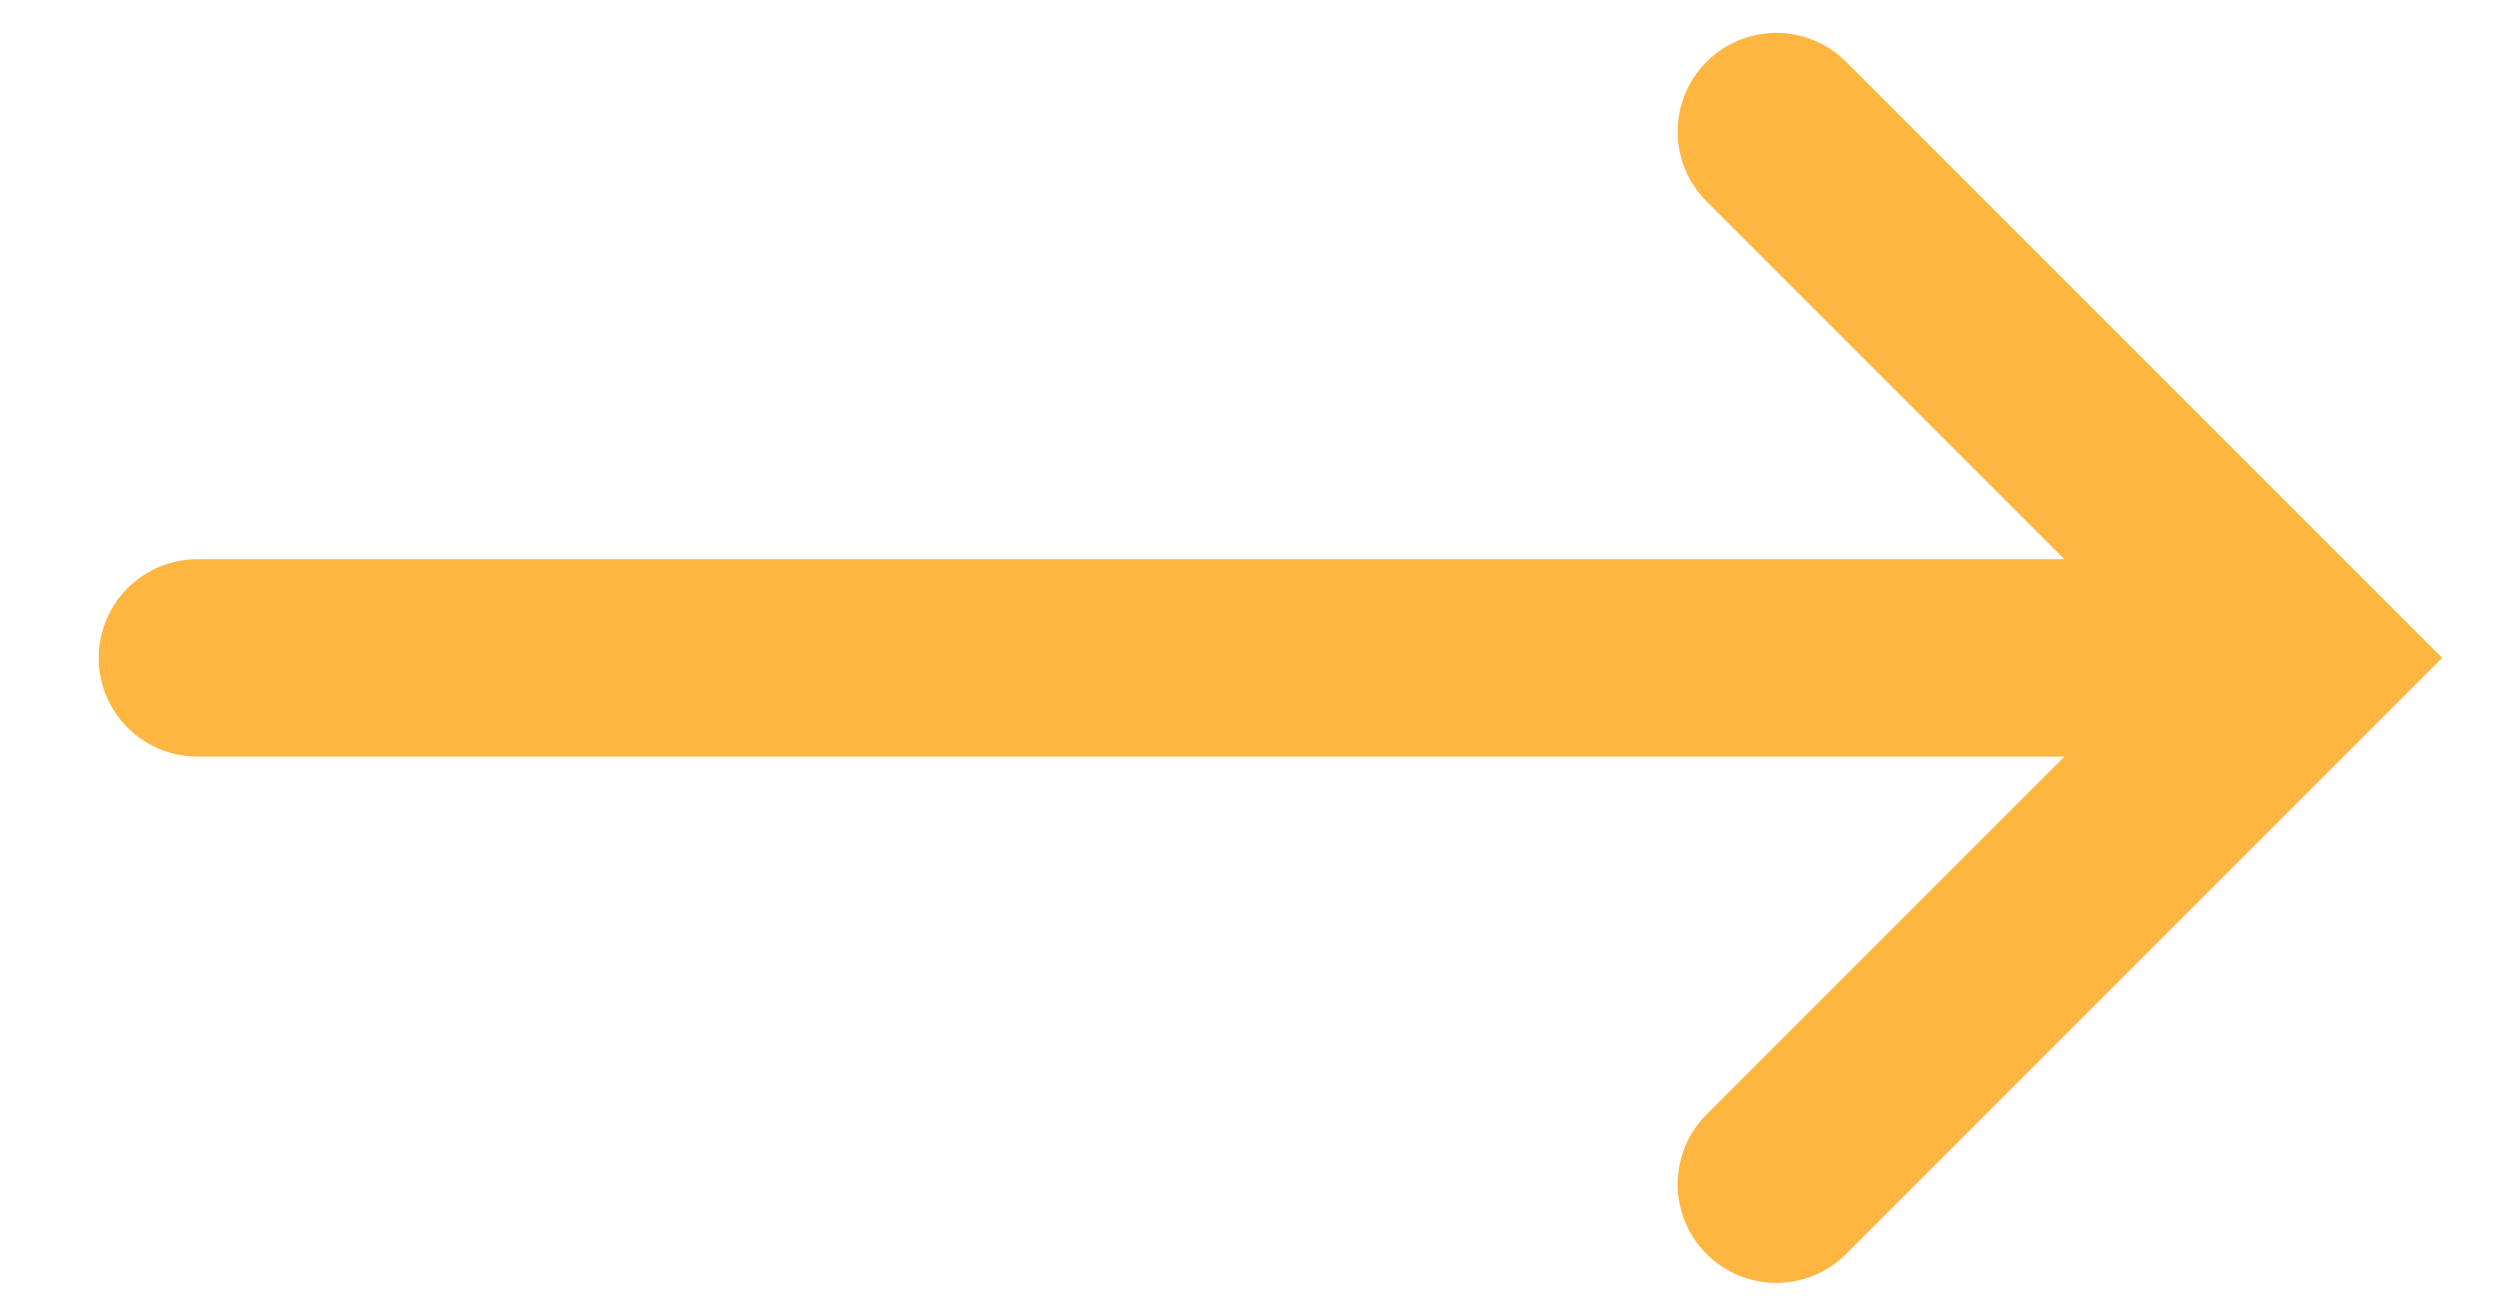 <svg width="19" height="10" viewBox="0 0 19 10" fill="none" xmlns="http://www.w3.org/2000/svg">
<path d="M1.5 5L16.5 5" stroke="#FFB640" stroke-width="1.5" stroke-linecap="round"/>
<path d="M13.5 1L17.5 5L13.5 9" stroke="#FFB640" stroke-width="1.5" stroke-linecap="round"/>
</svg>
